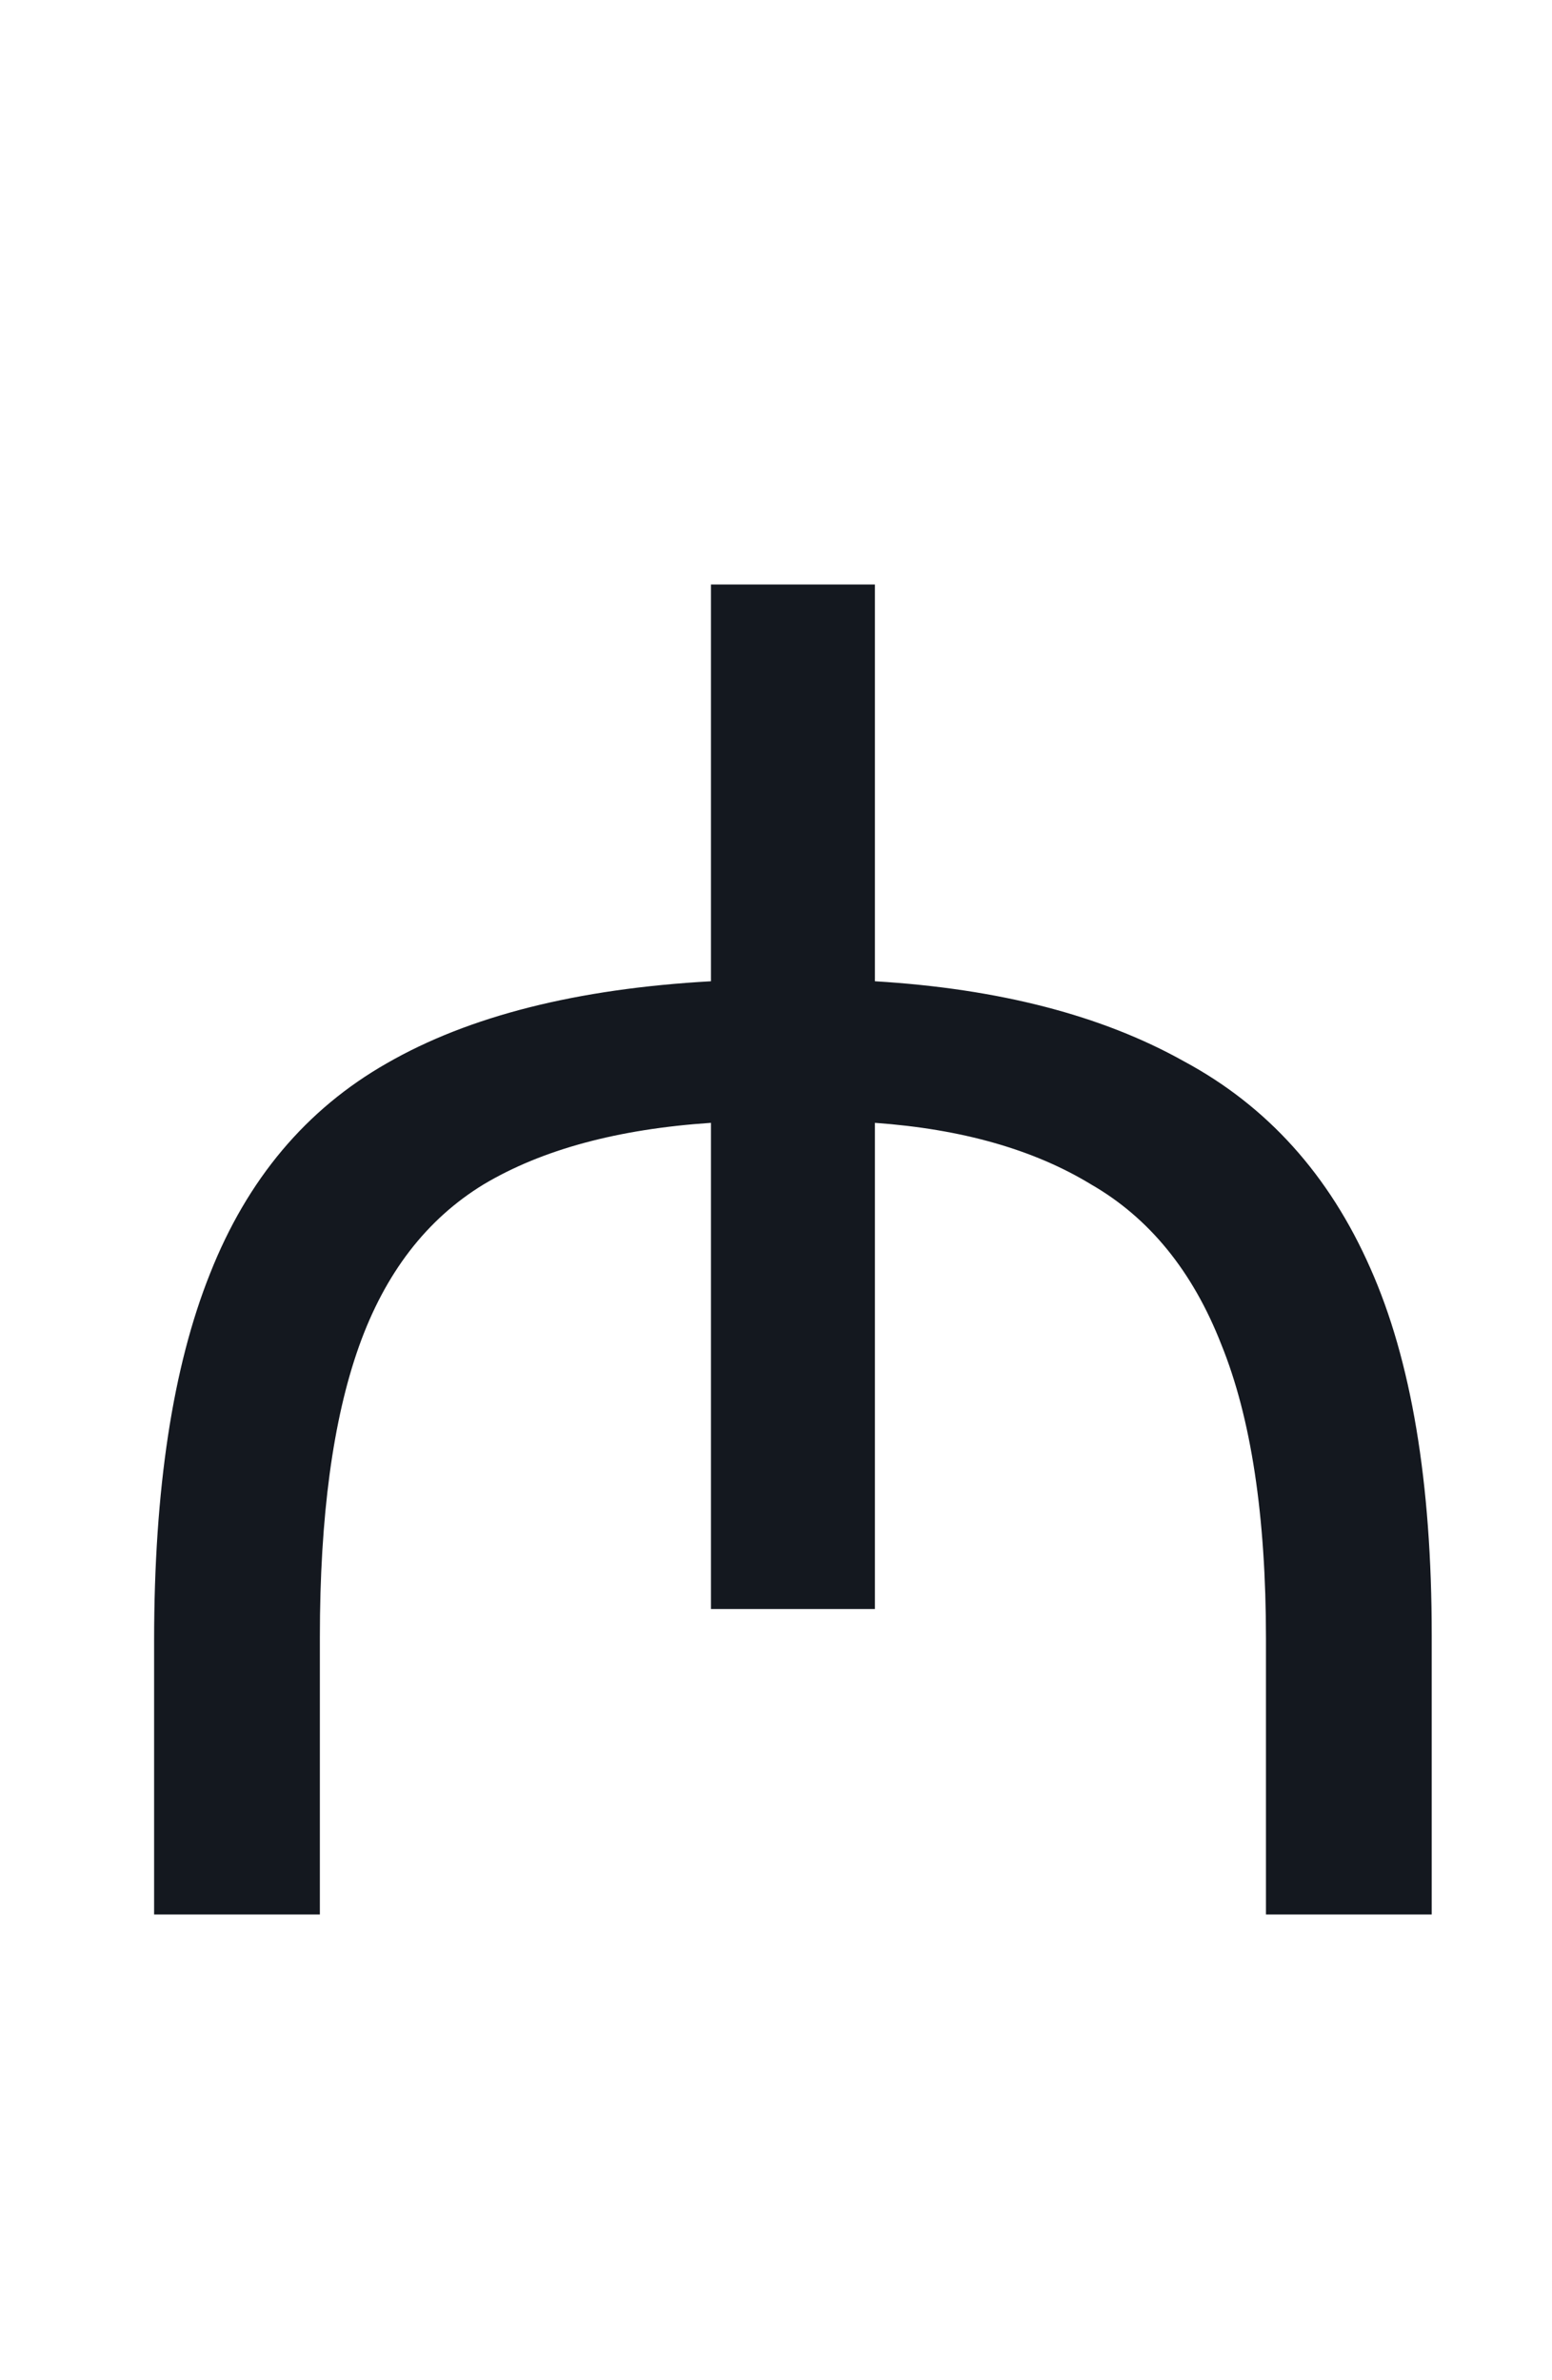 <svg width="30" height="46" viewBox="0 0 30 46" fill="none" xmlns="http://www.w3.org/2000/svg">
<path d="M2.979 31.708C2.979 28.78 3.339 26.416 4.059 24.616C4.779 22.792 5.919 21.436 7.479 20.548C9.063 19.636 11.152 19.108 13.743 18.964V11.296H16.912V18.964C19.311 19.108 21.303 19.624 22.887 20.512C24.495 21.376 25.695 22.708 26.488 24.508C27.279 26.284 27.675 28.648 27.675 31.6V37H24.471V31.672C24.471 29.296 24.183 27.4 23.608 25.984C23.055 24.568 22.215 23.536 21.087 22.888C19.983 22.216 18.591 21.82 16.912 21.7V31.096H13.743V21.7C11.944 21.82 10.479 22.216 9.351 22.888C8.247 23.56 7.443 24.604 6.939 26.02C6.435 27.436 6.183 29.308 6.183 31.636V37H2.979V31.708Z" fill="#14181F"/>
</svg>
